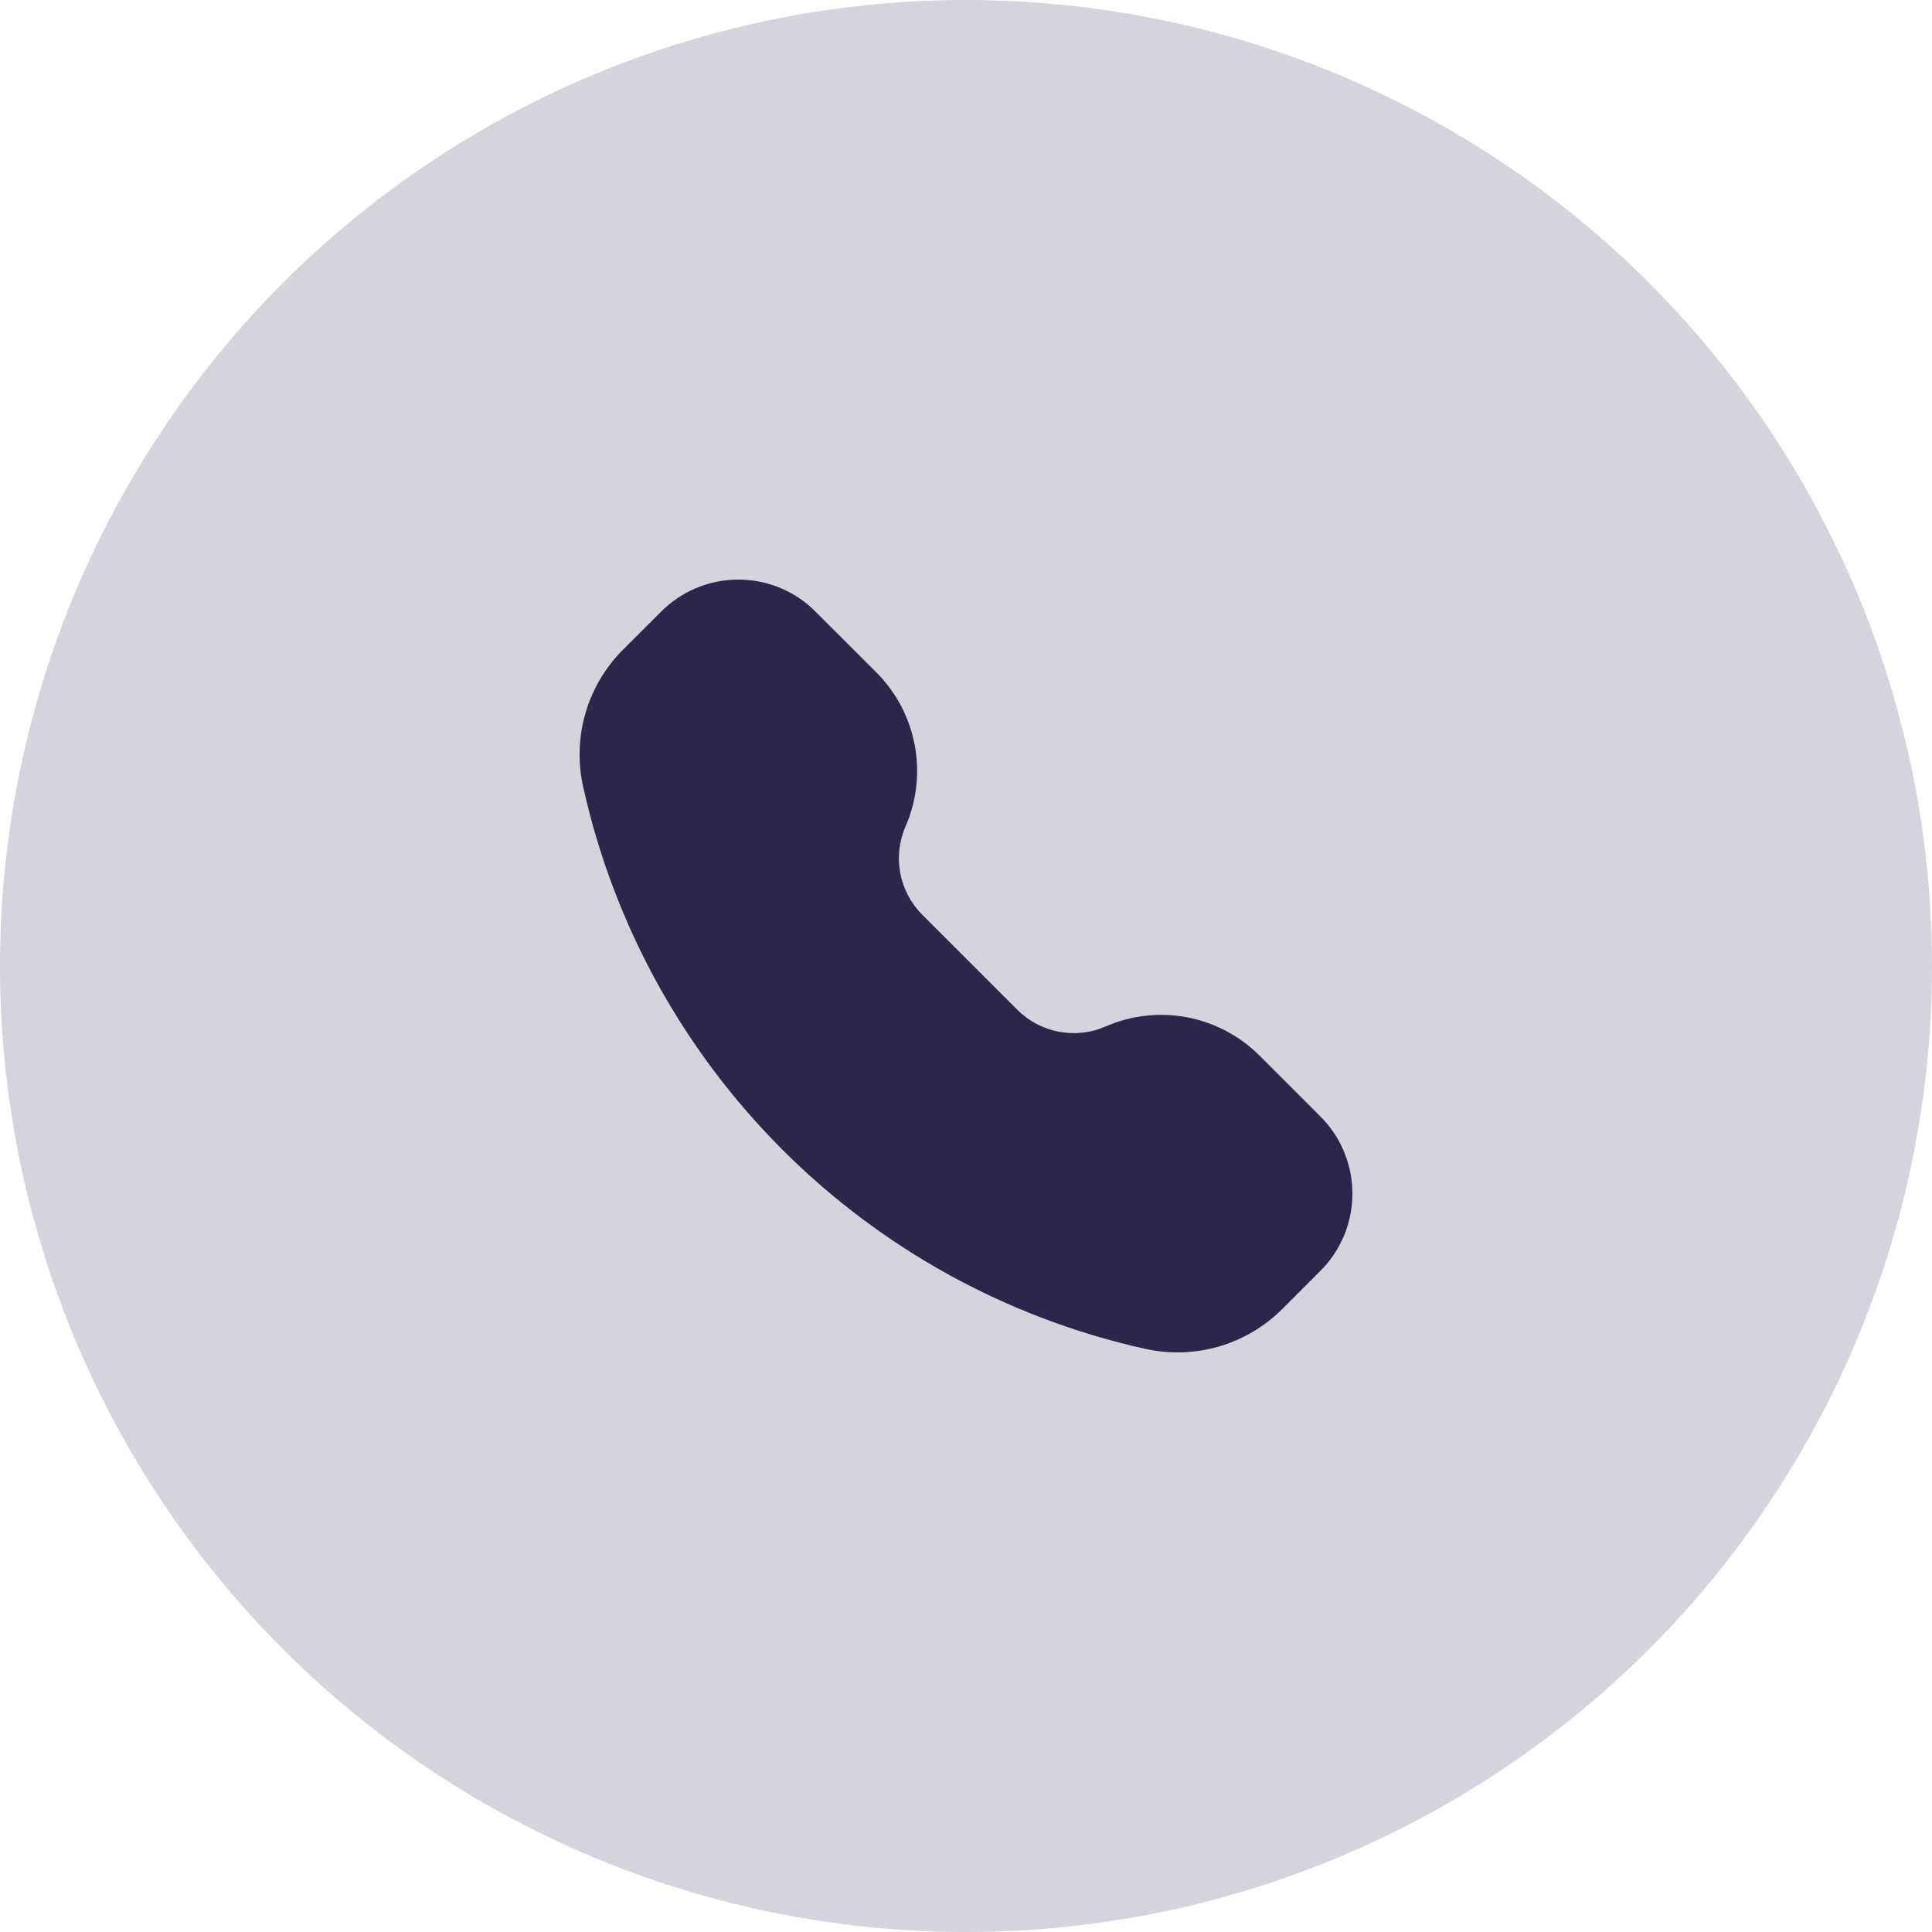 <svg width="50" height="50" viewBox="0 0 50 50" fill="none" xmlns="http://www.w3.org/2000/svg">
<circle opacity="0.2" cx="25" cy="25" r="25" fill="#2D264B"/>
<path d="M21.019 15.744C19.938 14.752 18.278 14.752 17.198 15.744C17.154 15.785 17.106 15.832 17.045 15.894L16.123 16.815C15.196 17.742 14.807 19.079 15.091 20.359C16.705 27.622 22.378 33.295 29.641 34.909C30.921 35.193 32.258 34.804 33.185 33.877L34.106 32.955C34.168 32.894 34.215 32.846 34.256 32.802C35.248 31.722 35.248 30.062 34.256 28.981C34.215 28.937 34.168 28.89 34.106 28.828L32.598 27.32C31.55 26.273 29.969 25.973 28.611 26.565C27.833 26.904 26.928 26.732 26.328 26.133L23.867 23.672C23.268 23.072 23.096 22.167 23.435 21.389C24.027 20.031 23.727 18.45 22.68 17.402L21.171 15.894C21.11 15.832 21.063 15.785 21.019 15.744Z" fill="#2D264B"/>
</svg>
